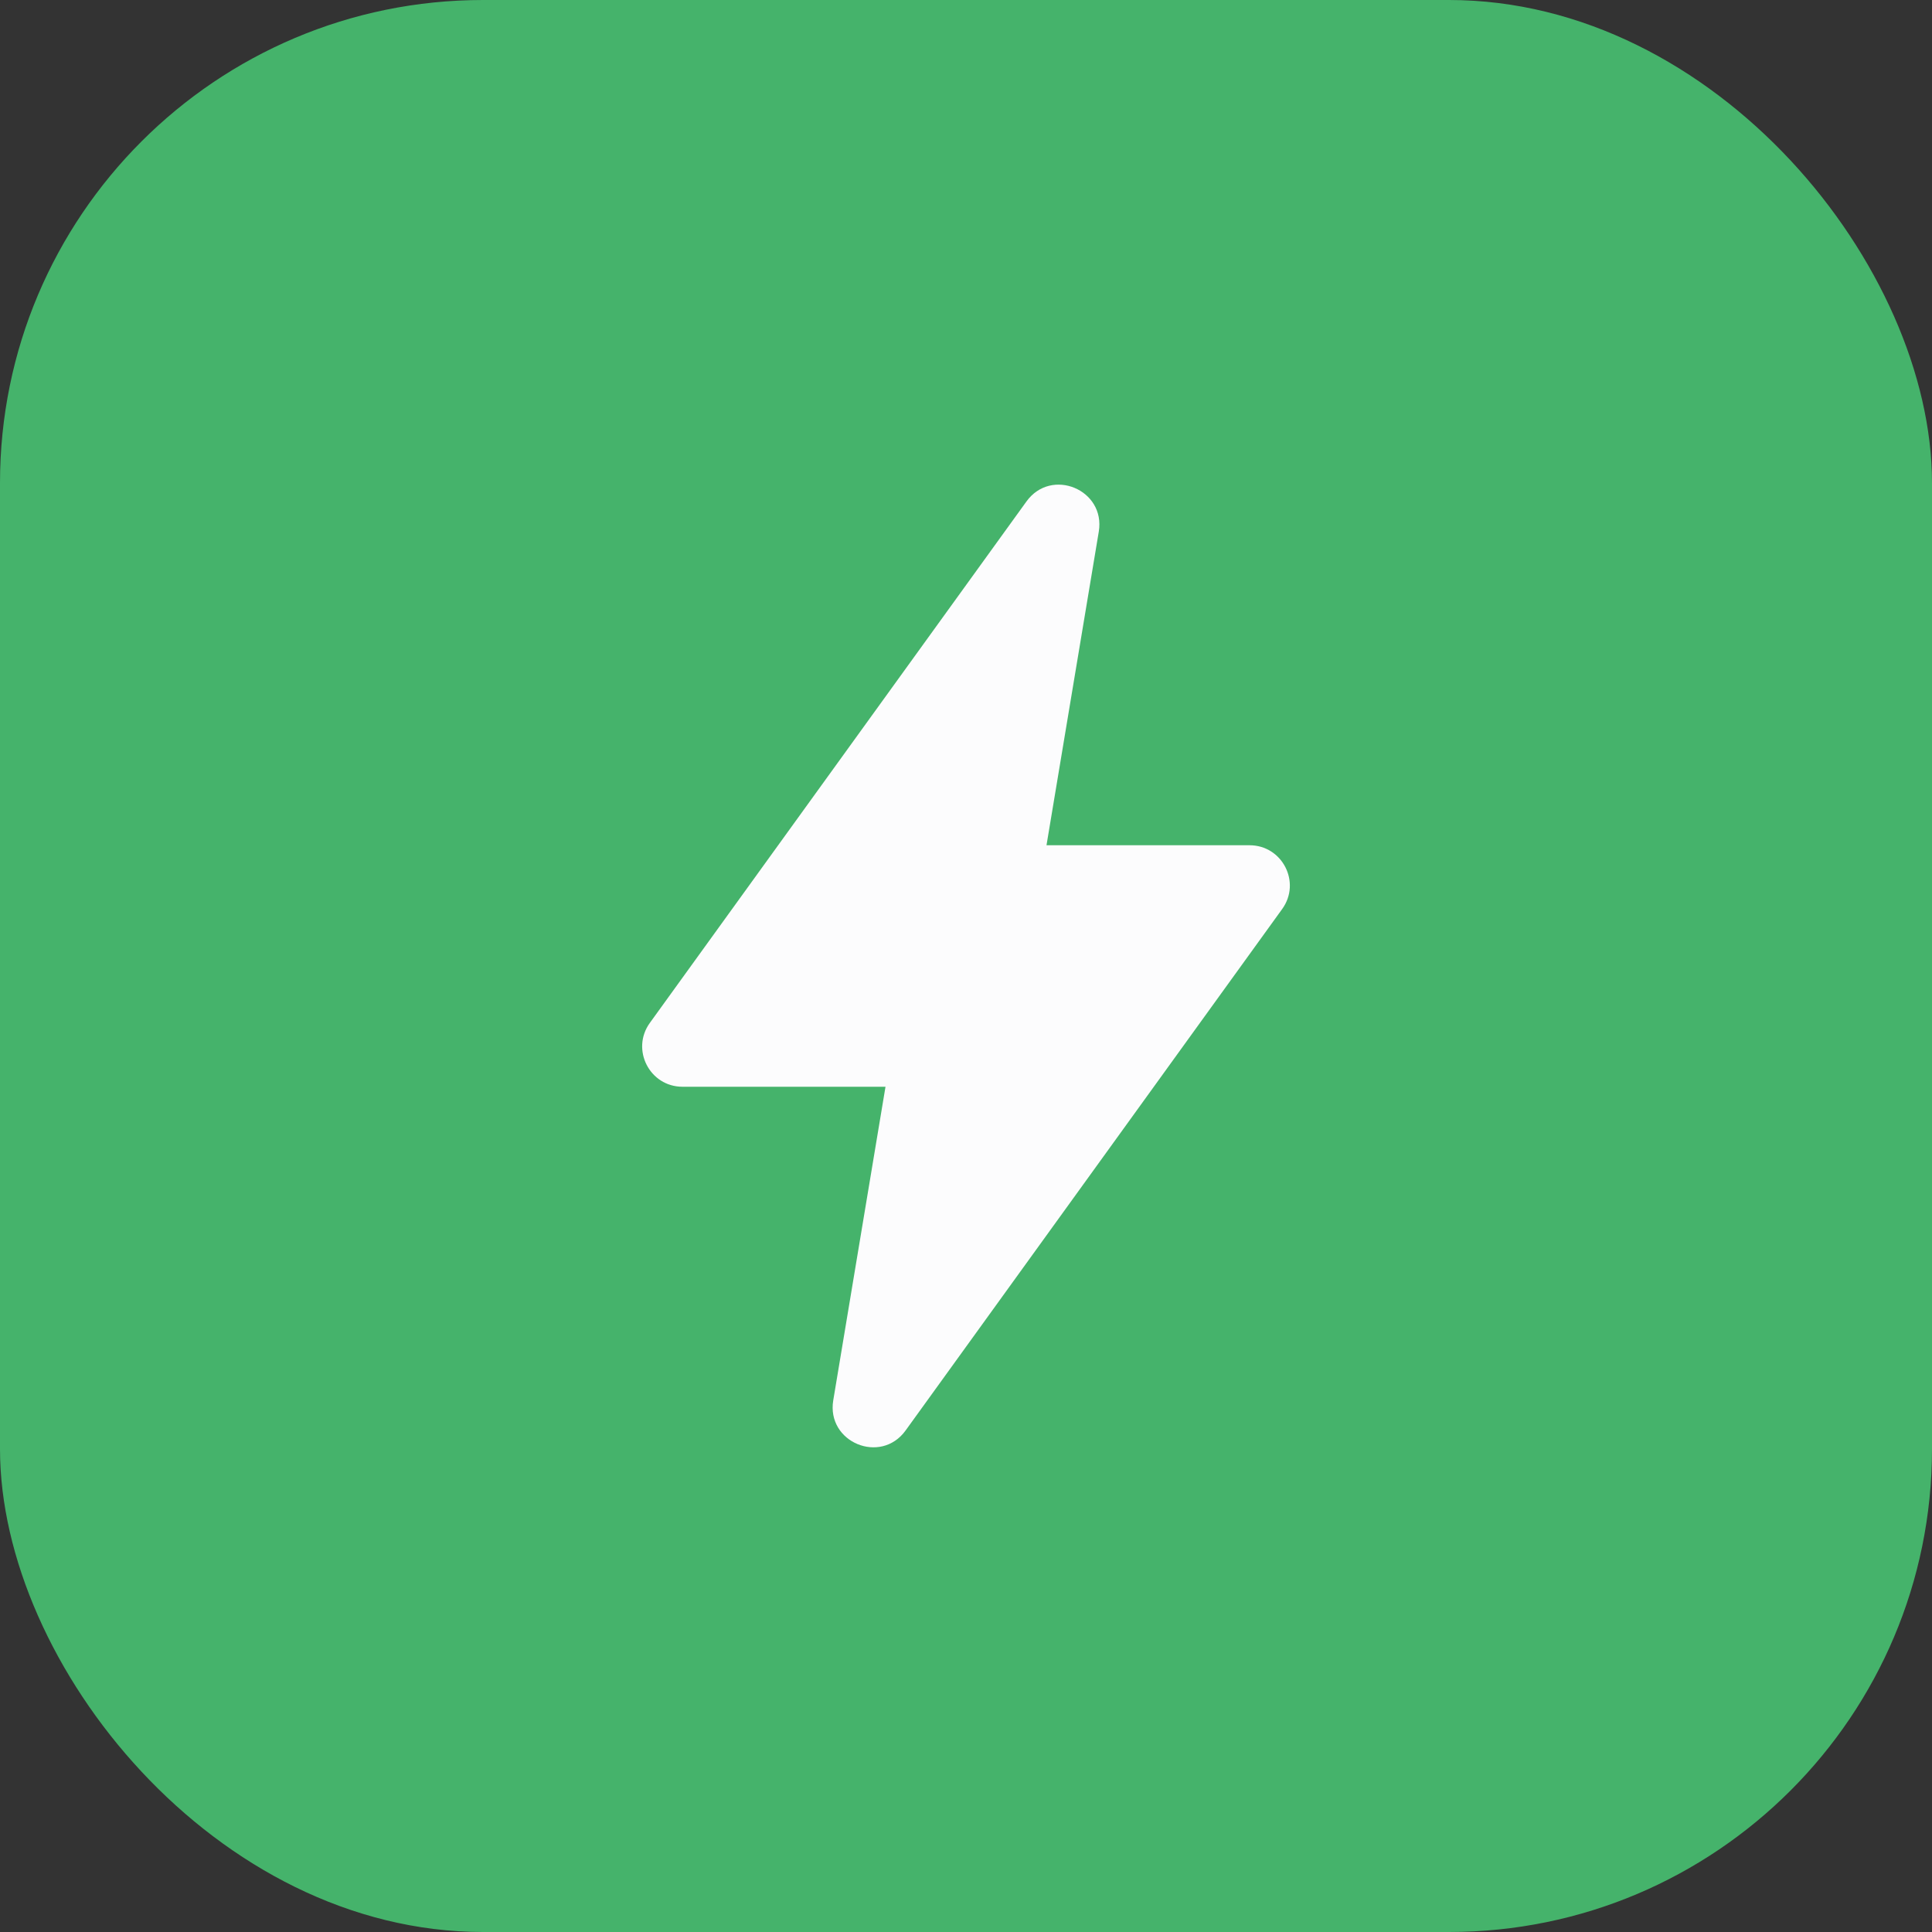 <svg width="48" height="48" viewBox="0 0 48 48" fill="none" xmlns="http://www.w3.org/2000/svg">
<rect x="0" y="0" width="48" height="48" fill="#333333" stroke="none"/>
<rect width="48" height="48" rx="12" fill="#45B36B"/>
<path d="M16.145 25.414L25.502 12.459C26.12 11.602 27.472 12.166 27.299 13.209L26 21H31.044C31.86 21 32.333 21.924 31.855 22.585L22.499 35.54C21.88 36.397 20.528 35.833 20.702 34.79L22 27H16.956C16.14 27 15.668 26.075 16.145 25.414Z" fill="#FCFCFD"/>
</svg>
